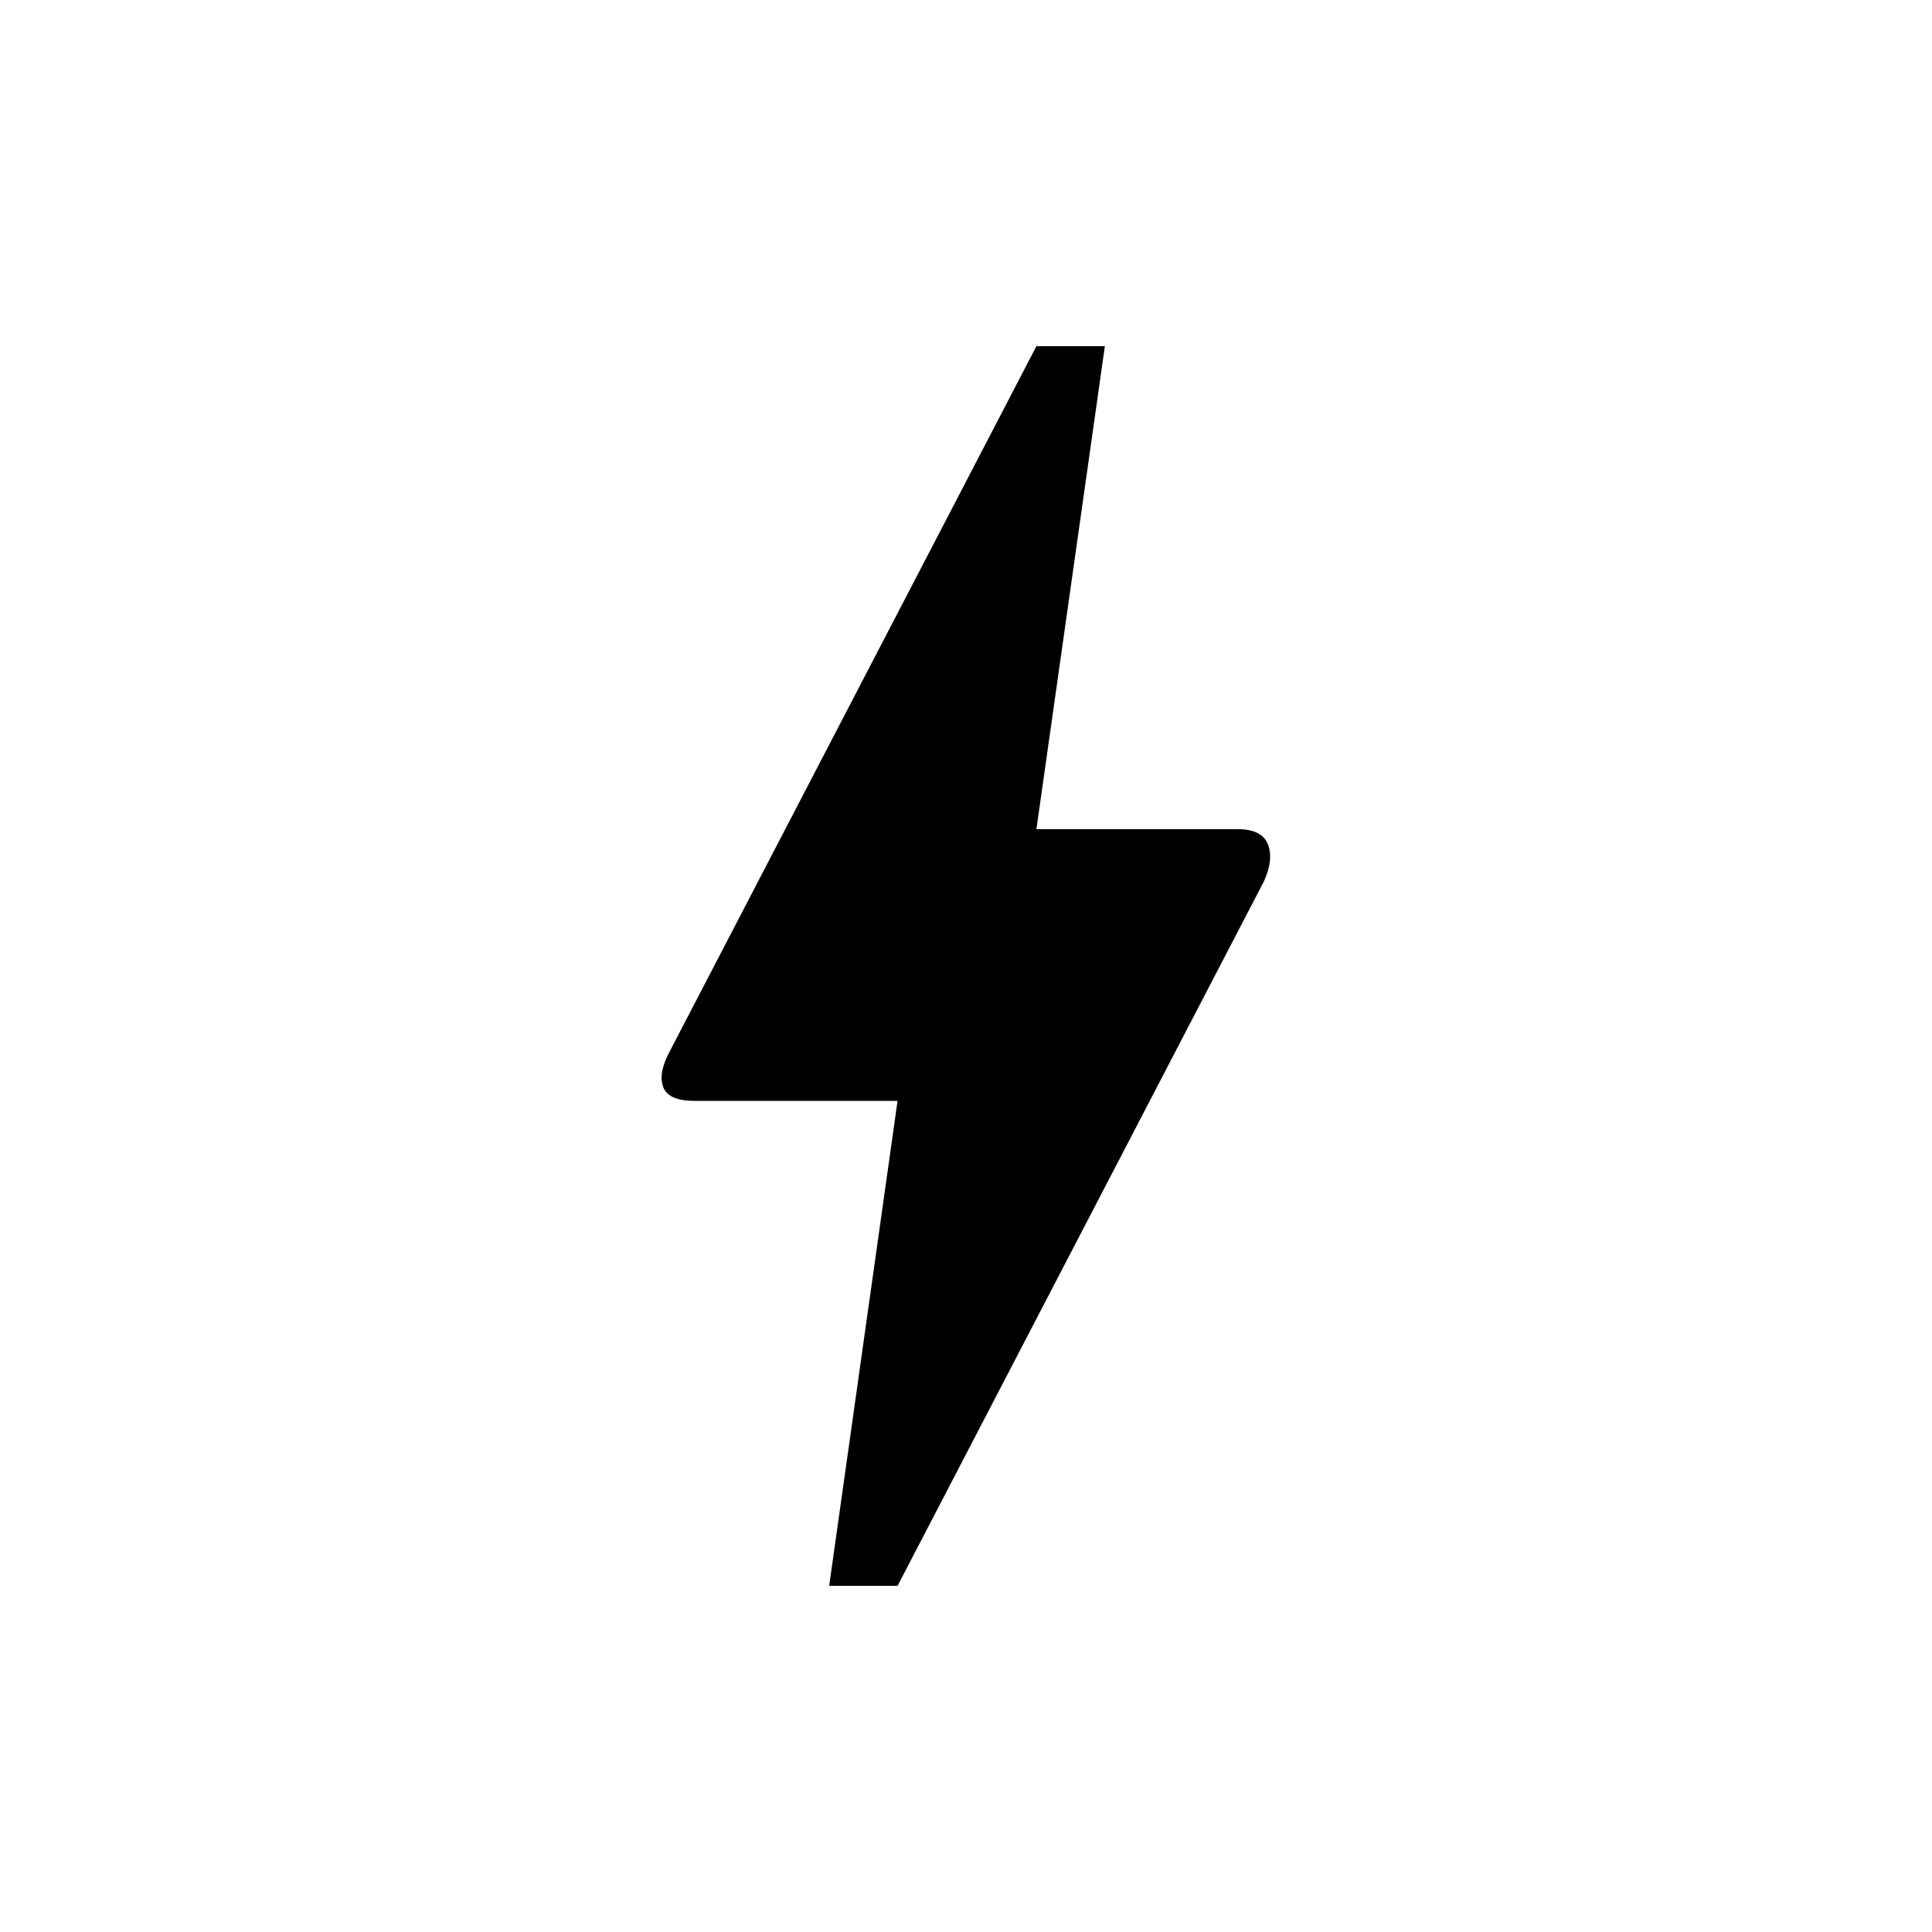<svg xmlns="http://www.w3.org/2000/svg" height="40" width="40"><path d="m17.167 32.833 1.416-10.041h-4.208q-.542 0-.646-.292-.104-.292.146-.75l7.583-14.583h1.417l-1.417 10h4.167q.5 0 .625.312.125.313-.083.771l-7.584 14.583Z"/></svg>